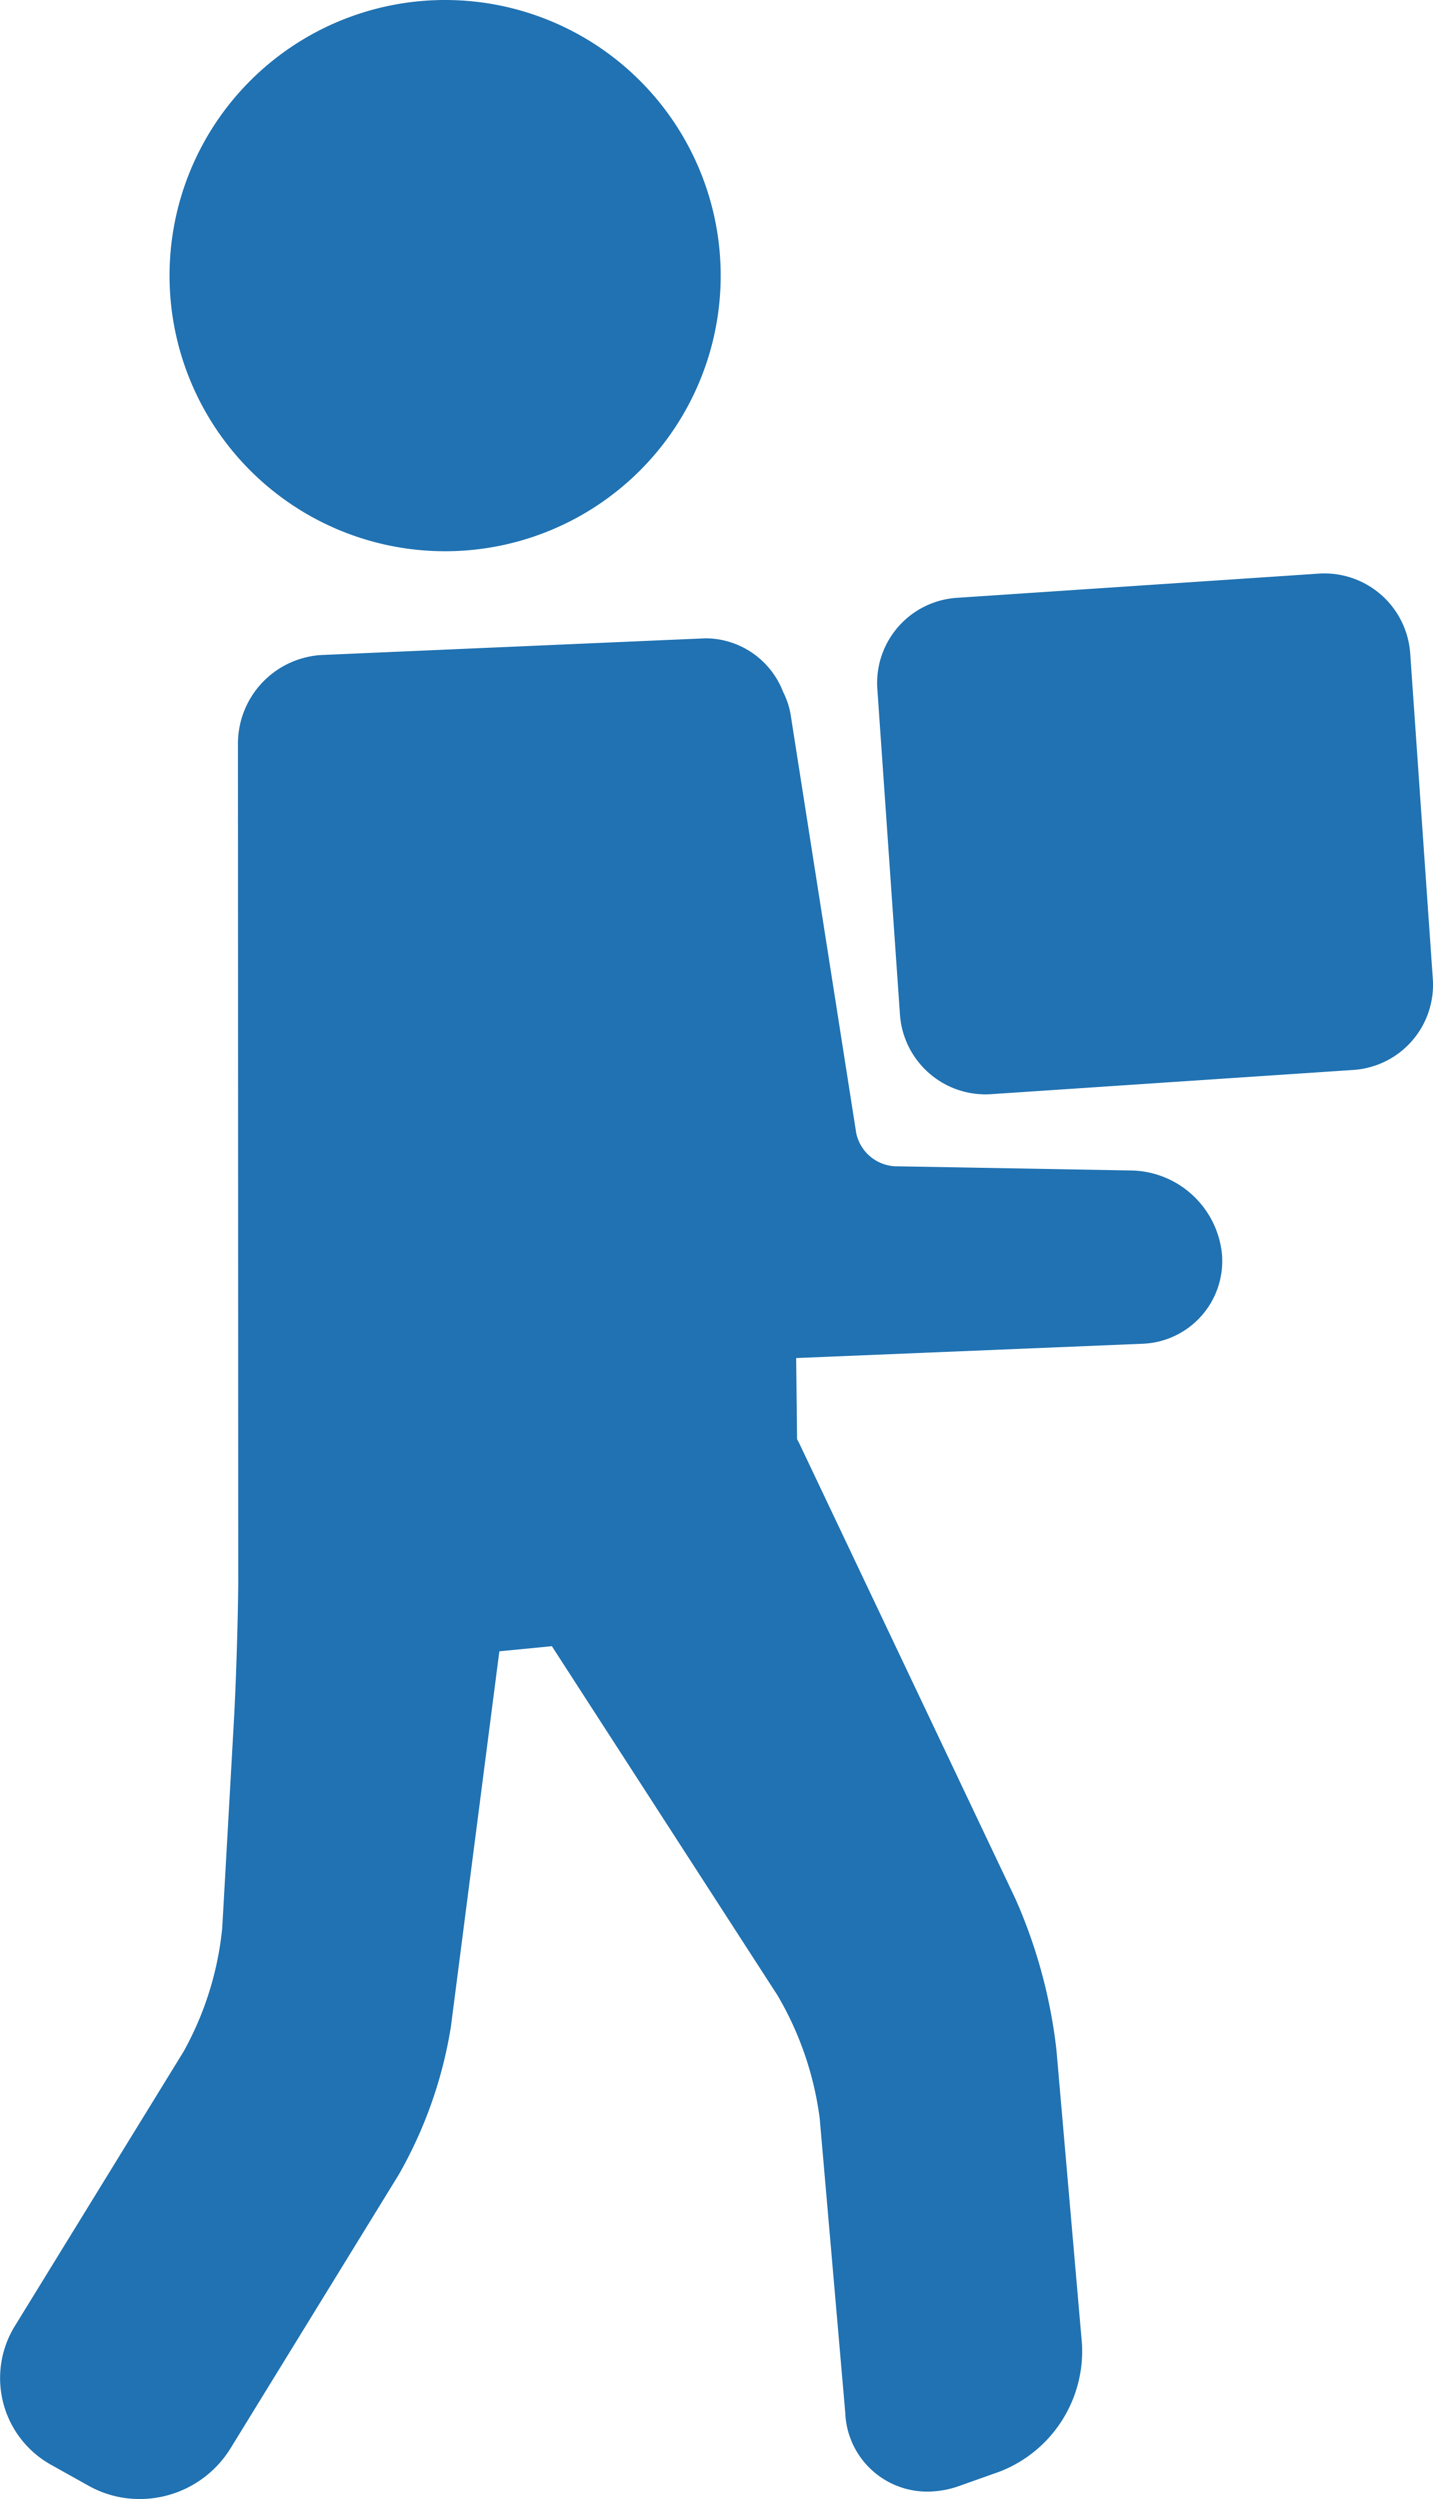 <svg xmlns="http://www.w3.org/2000/svg" viewBox="0 0 39 68">
  <defs>
    <style>
      .cls-1 {
        fill: #2072b2;
      }
    </style>
  </defs>
  <g id="man-carrying-package" transform="translate(-18.66)">
    <path id="Path_39" data-name="Path 39" class="cls-1" d="M49.49,36.892,43,36.776a1.141,1.141,0,0,1-1.037-.9L40.186,24.54a2.131,2.131,0,0,0-.212-.669,2.273,2.273,0,0,0-2.11-1.461l-10.443.454a2.416,2.416,0,0,0-2.285,2.392l.008,22.935c-.012,1.1-.063,2.7-.121,3.725l-.315,5.59a8.666,8.666,0,0,1-1.055,3.365L19.067,68.33a2.7,2.7,0,0,0,.983,3.781l1.026.573a2.83,2.83,0,0,0,1.383.358,2.905,2.905,0,0,0,2.465-1.363l4.585-7.458A11.9,11.9,0,0,0,30.93,60.2l1.32-10.225,1.429-.14,6.144,9.506a8.851,8.851,0,0,1,1.146,3.346l.695,8A2.23,2.23,0,0,0,43.9,72.84a2.579,2.579,0,0,0,.866-.153l1.106-.393a3.515,3.515,0,0,0,2.234-3.478l-.695-8a14.058,14.058,0,0,0-1.11-4.094L40.4,44.289c-.014-.029-.032-.056-.047-.084l-.025-2.21,9.425-.389a2.254,2.254,0,0,0,2.164-2.435A2.528,2.528,0,0,0,49.49,36.892Z" transform="translate(0 -5.041)"/>
    <path id="Path_40" data-name="Path 40" class="cls-1" d="M32.129,15a7.5,7.5,0,0,0,0-15,7.5,7.5,0,0,0,0,15Z" transform="translate(-1.355 0)"/>
    <path id="Path_41" data-name="Path 41" class="cls-1" d="M64.026,22.3a2.341,2.341,0,0,0-2.474-2.163l-9.871.66a2.322,2.322,0,0,0-2.157,2.477l.616,8.865a2.335,2.335,0,0,0,2.319,2.169c.051,0,.1,0,.155-.005l9.871-.66a2.322,2.322,0,0,0,2.157-2.477Z" transform="translate(-6.987 -4.529)"/>
  </g>
</svg>
